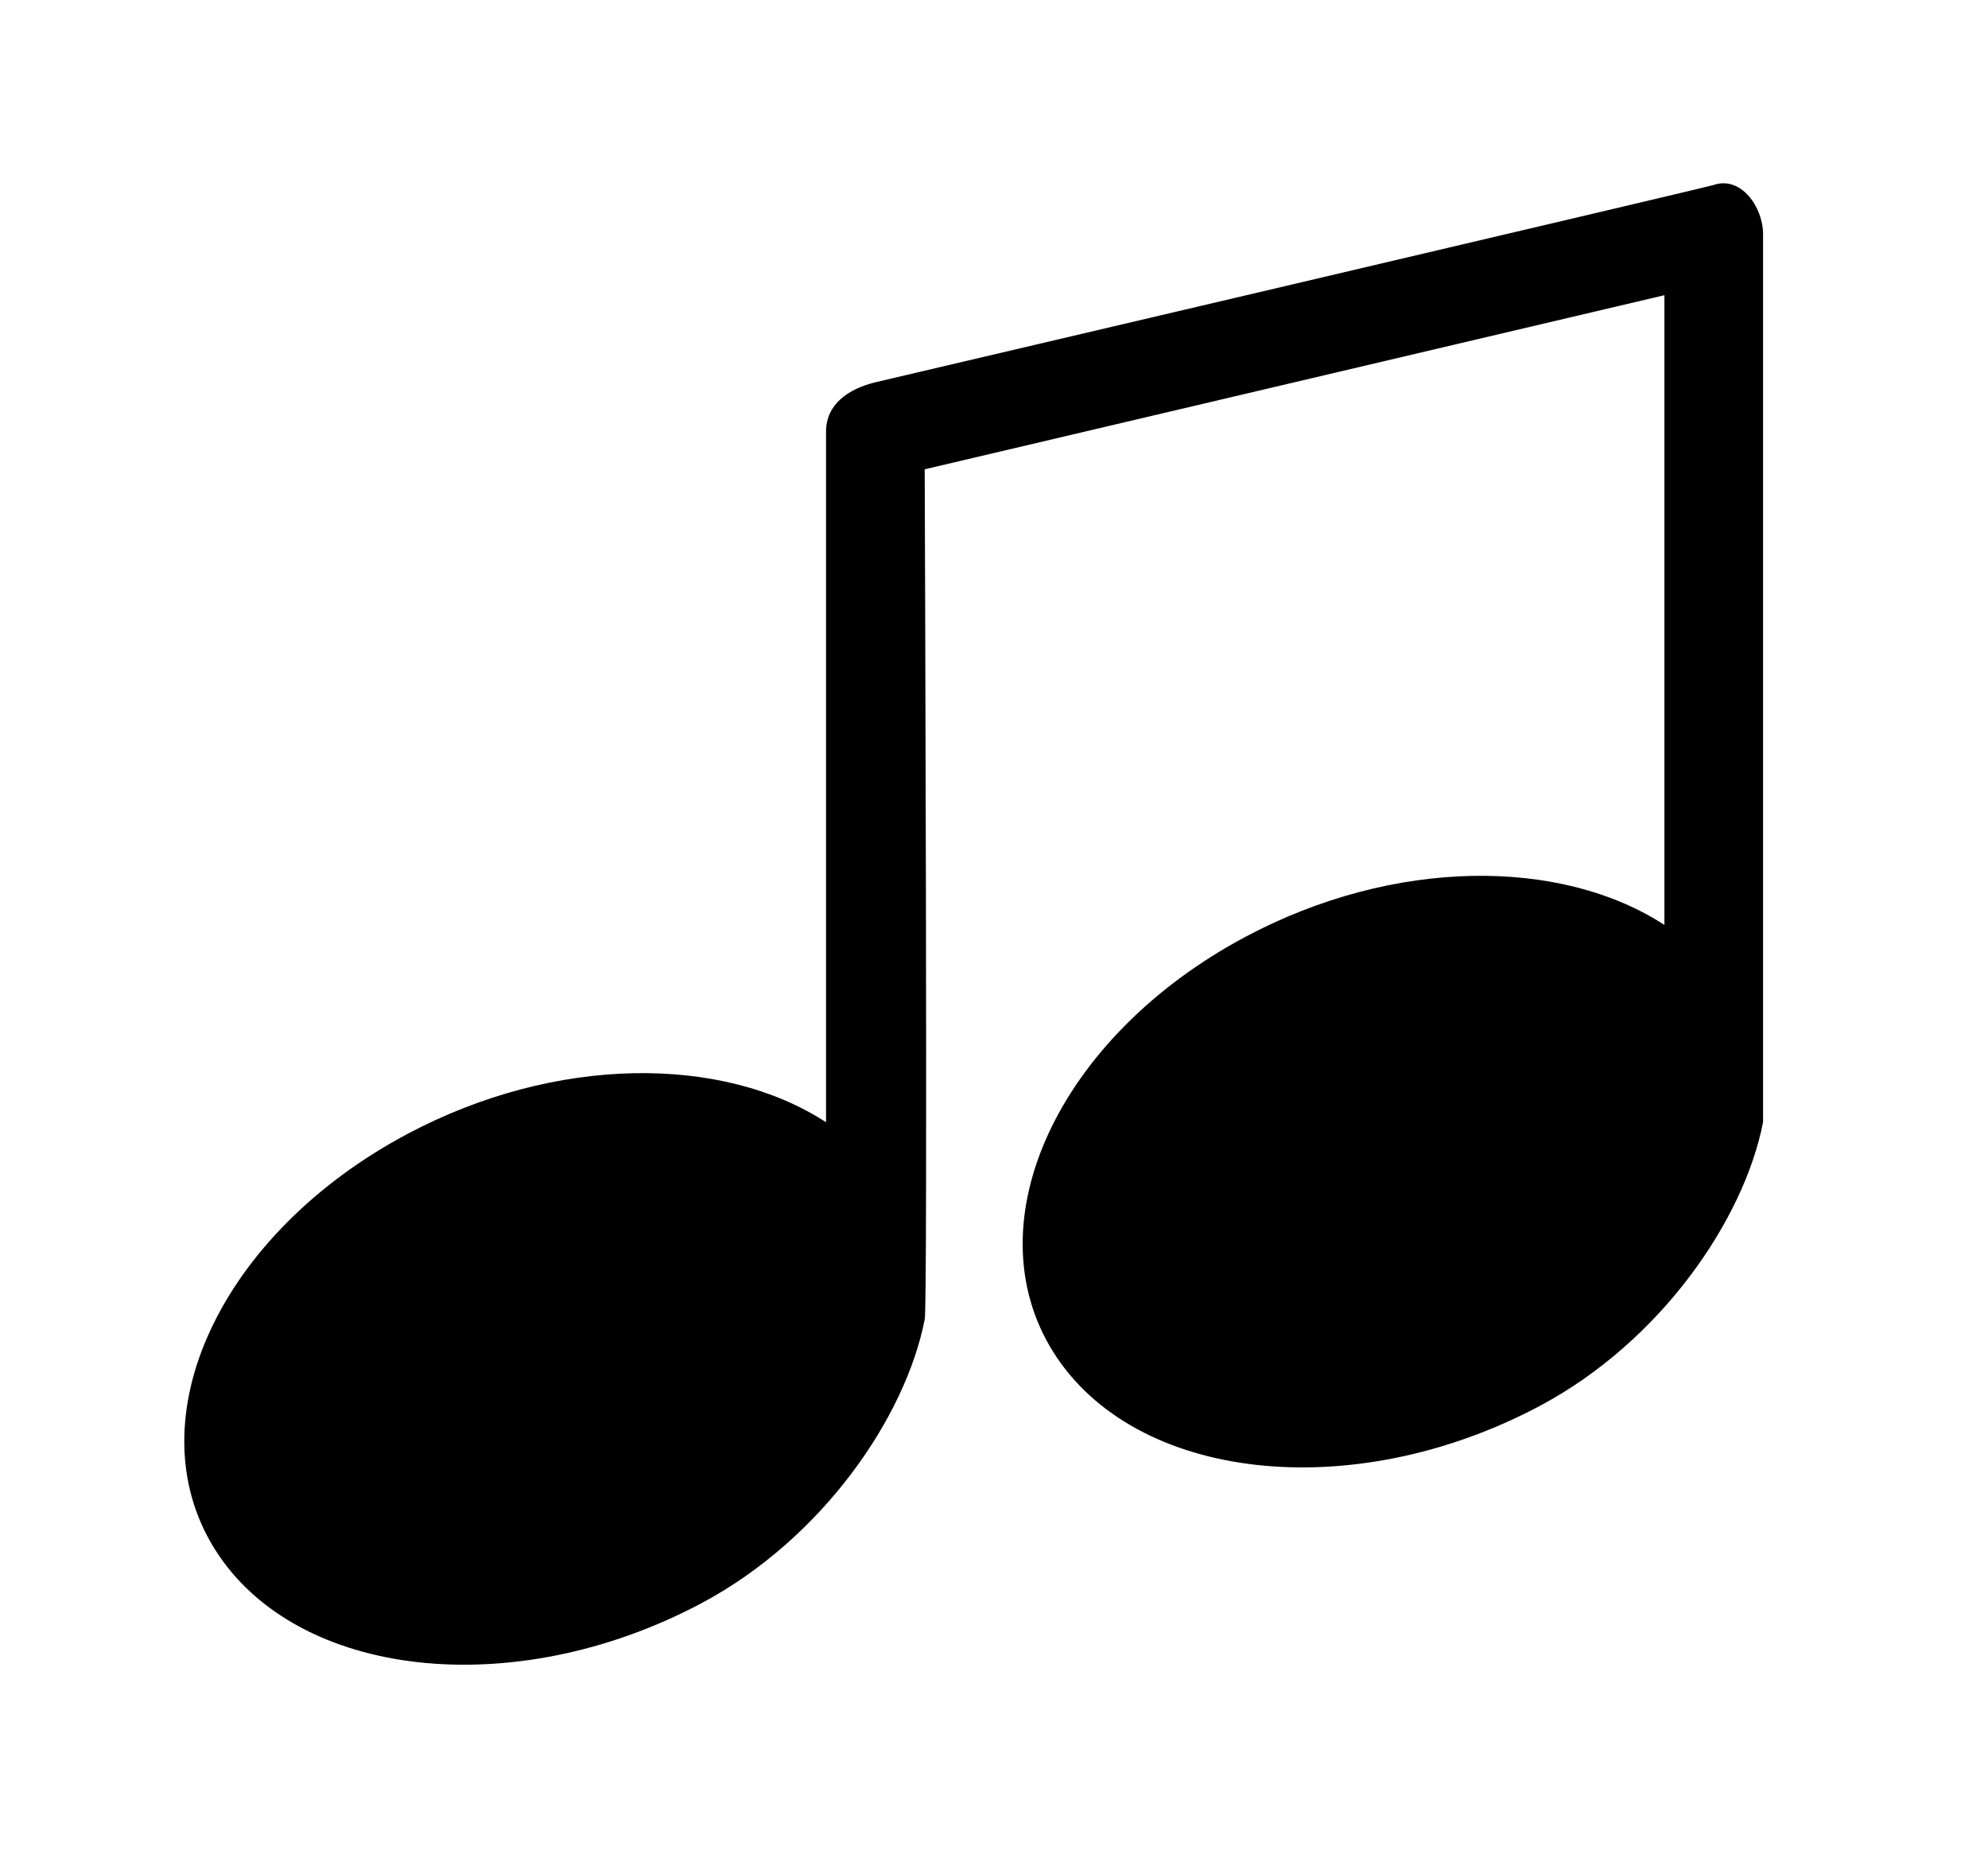 <!-- Generated by IcoMoon.io -->
<svg version="1.1" xmlns="http://www.w3.org/2000/svg" width="43" height="40" viewBox="0 0 43 40">
<title>bm-music-note-3</title>
<path d="M37.067 4c-0.153 0.052-18.133 4.267-18.133 4.267-0.59 0.144-1.067 0.478-1.067 1.067v14.935c-2.241-1.457-5.843-1.455-9.056 0.254-4.057 2.158-5.92 6.177-4.164 8.98 1.757 2.802 6.468 3.325 10.524 1.168 2.614-1.391 4.419-4.025 4.83-6.138 0.071-0.144 0-18.384 0-18.384l16-3.765v13.618c-2.241-1.457-5.843-1.455-9.056 0.254-4.057 2.158-5.92 6.177-4.164 8.98 1.757 2.802 6.468 3.325 10.524 1.168 2.614-1.391 4.419-4.025 4.83-6.138v-19.2c0-0.59-0.477-1.266-1.067-1.067z"></path>
</svg>
